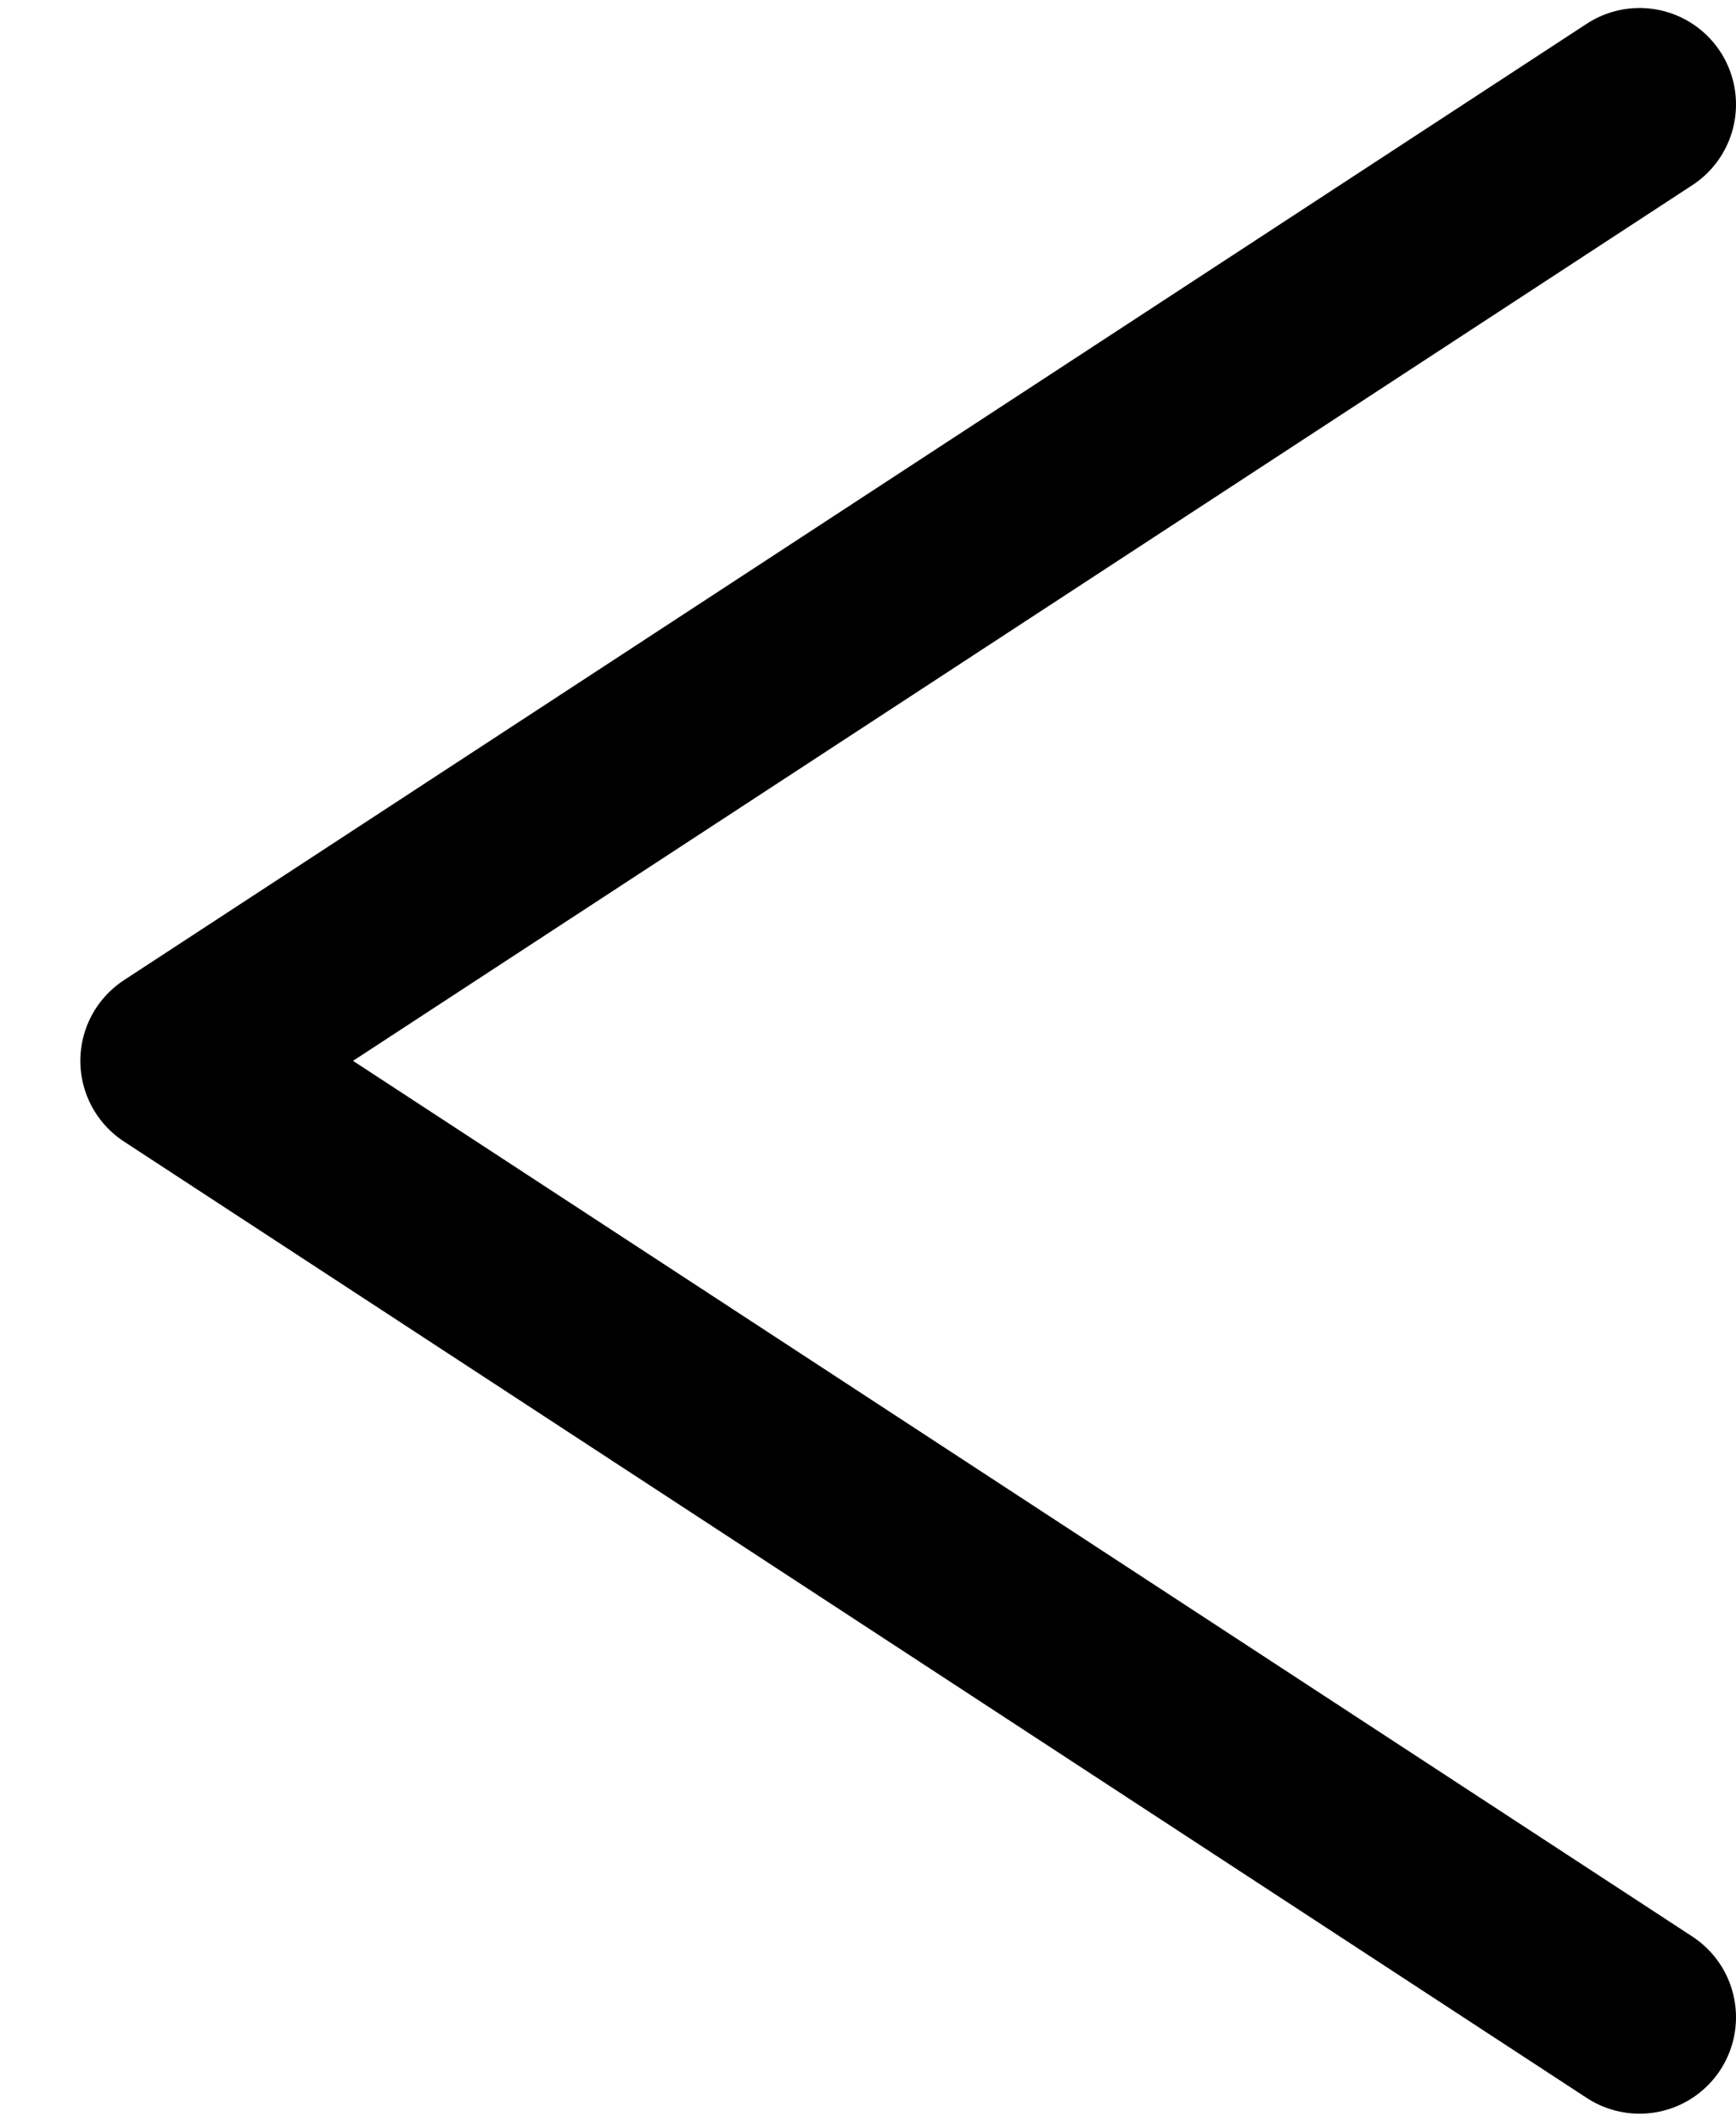 <svg width="18" height="22" viewBox="0 0 18 22" fill="none" xmlns="http://www.w3.org/2000/svg">
<path d="M17 20.917L1.833 11L17 1.083" stroke="black" stroke-width="2" stroke-linecap="round" stroke-linejoin="round"/>
</svg>
